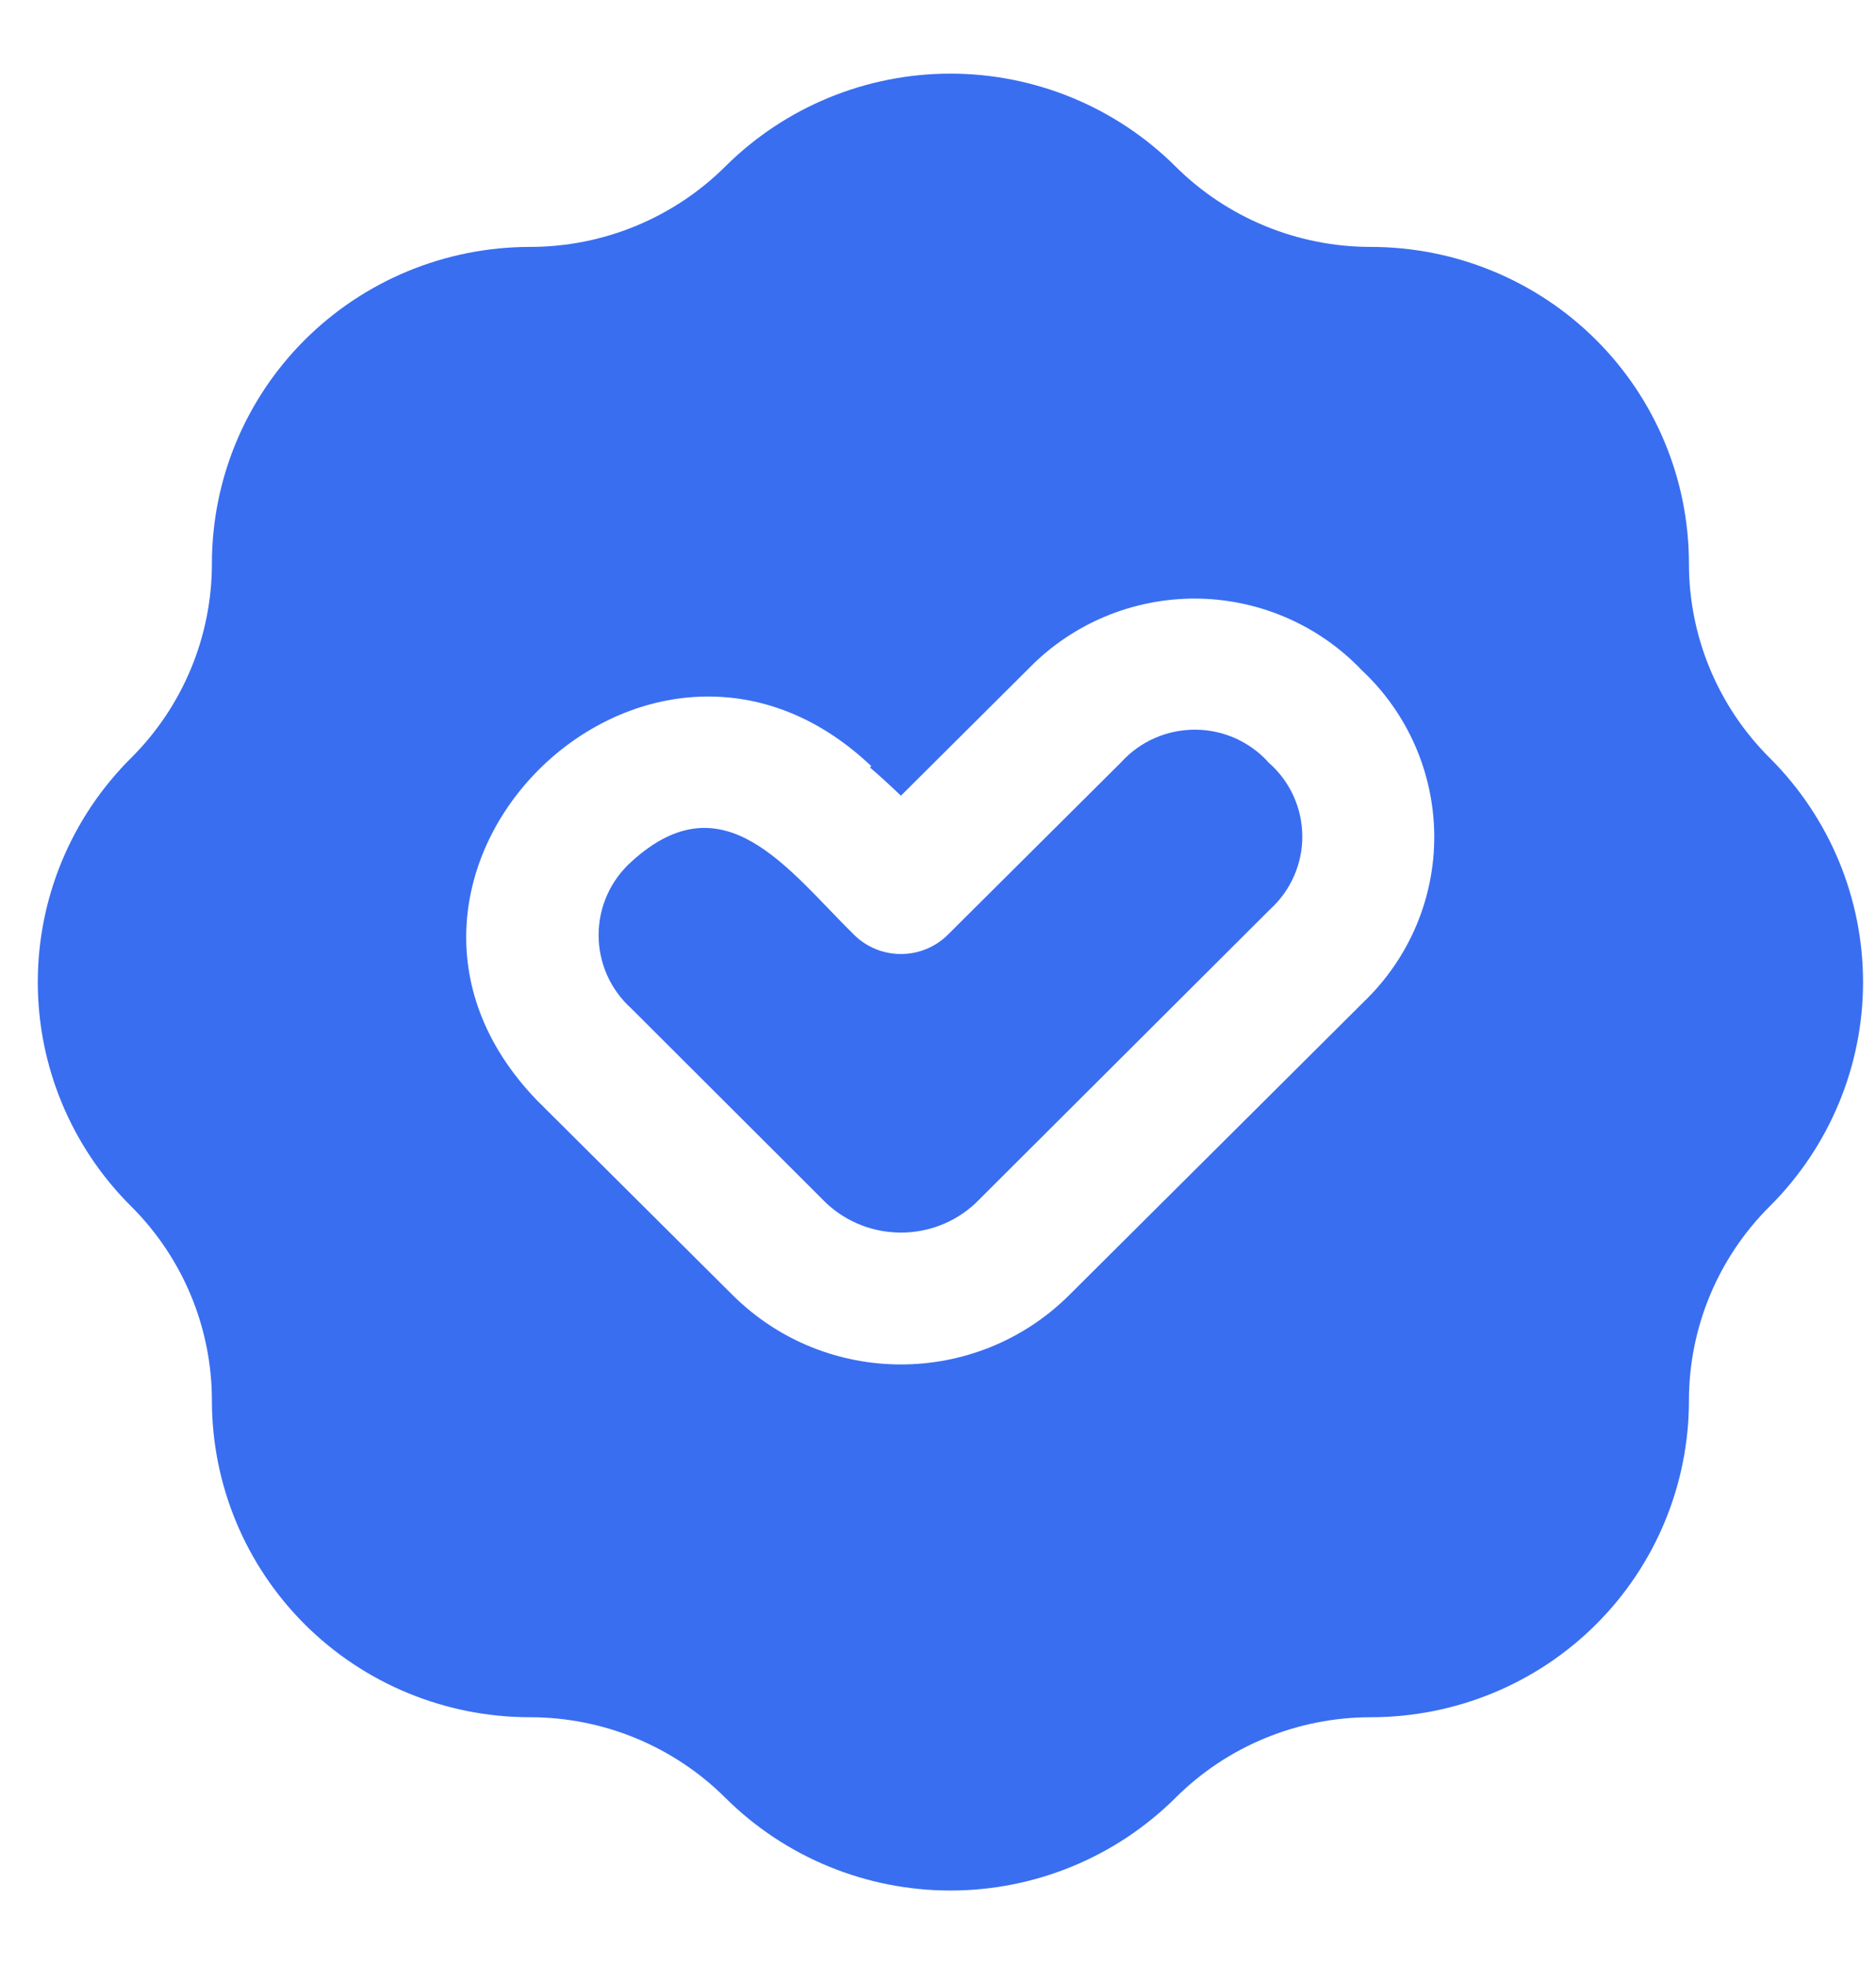 <svg width="21" height="22" viewBox="0 0 21 22" fill="none" xmlns="http://www.w3.org/2000/svg">
<path d="M14.204 8.536C14.44 8.743 14.575 9.039 14.578 9.352C14.581 9.665 14.45 9.963 14.219 10.174L10.919 13.465C10.45 13.902 9.721 13.902 9.251 13.465L7.066 11.284C6.832 11.073 6.699 10.773 6.701 10.459C6.702 10.145 6.837 9.847 7.073 9.638C8.106 8.7 8.825 9.738 9.561 10.461C9.851 10.747 10.319 10.747 10.609 10.461L12.551 8.529C12.762 8.296 13.064 8.164 13.379 8.165C13.695 8.166 13.995 8.301 14.204 8.536ZM19.814 13.495C19.232 14.072 18.905 14.858 18.906 15.676C18.905 16.615 18.531 17.515 17.864 18.179C17.197 18.843 16.292 19.215 15.348 19.216C14.526 19.215 13.736 19.54 13.156 20.12C12.488 20.783 11.583 21.155 10.639 21.155C9.695 21.155 8.79 20.783 8.122 20.12C7.541 19.54 6.752 19.215 5.93 19.216C4.986 19.215 4.081 18.843 3.414 18.179C2.747 17.515 2.373 16.615 2.372 15.676C2.373 14.858 2.046 14.072 1.464 13.495C0.797 12.83 0.423 11.929 0.423 10.99C0.423 10.051 0.797 9.15 1.464 8.485C2.046 7.908 2.373 7.122 2.372 6.304C2.373 5.364 2.747 4.465 3.414 3.801C4.081 3.137 4.986 2.764 5.93 2.763C6.752 2.764 7.541 2.439 8.122 1.86C8.79 1.197 9.695 0.824 10.639 0.824C11.583 0.824 12.488 1.197 13.156 1.86C13.736 2.439 14.526 2.764 15.348 2.763C16.292 2.764 17.197 3.137 17.864 3.801C18.531 4.465 18.905 5.364 18.906 6.304C18.905 7.122 19.232 7.908 19.814 8.485C20.48 9.15 20.855 10.051 20.855 10.99C20.855 11.929 20.48 12.83 19.814 13.495ZM15.245 7.501C14.761 6.992 14.09 6.703 13.386 6.698C12.683 6.695 12.007 6.976 11.517 7.479L10.085 8.904C9.945 8.771 9.834 8.669 9.738 8.588L9.753 8.573C7.24 6.189 3.597 9.809 6.01 12.312L8.21 14.501C9.249 15.524 10.921 15.524 11.96 14.501L15.274 11.203C15.778 10.715 16.061 10.045 16.055 9.345C16.049 8.647 15.757 7.98 15.245 7.501Z" fill="#396EF1"/>
</svg>
